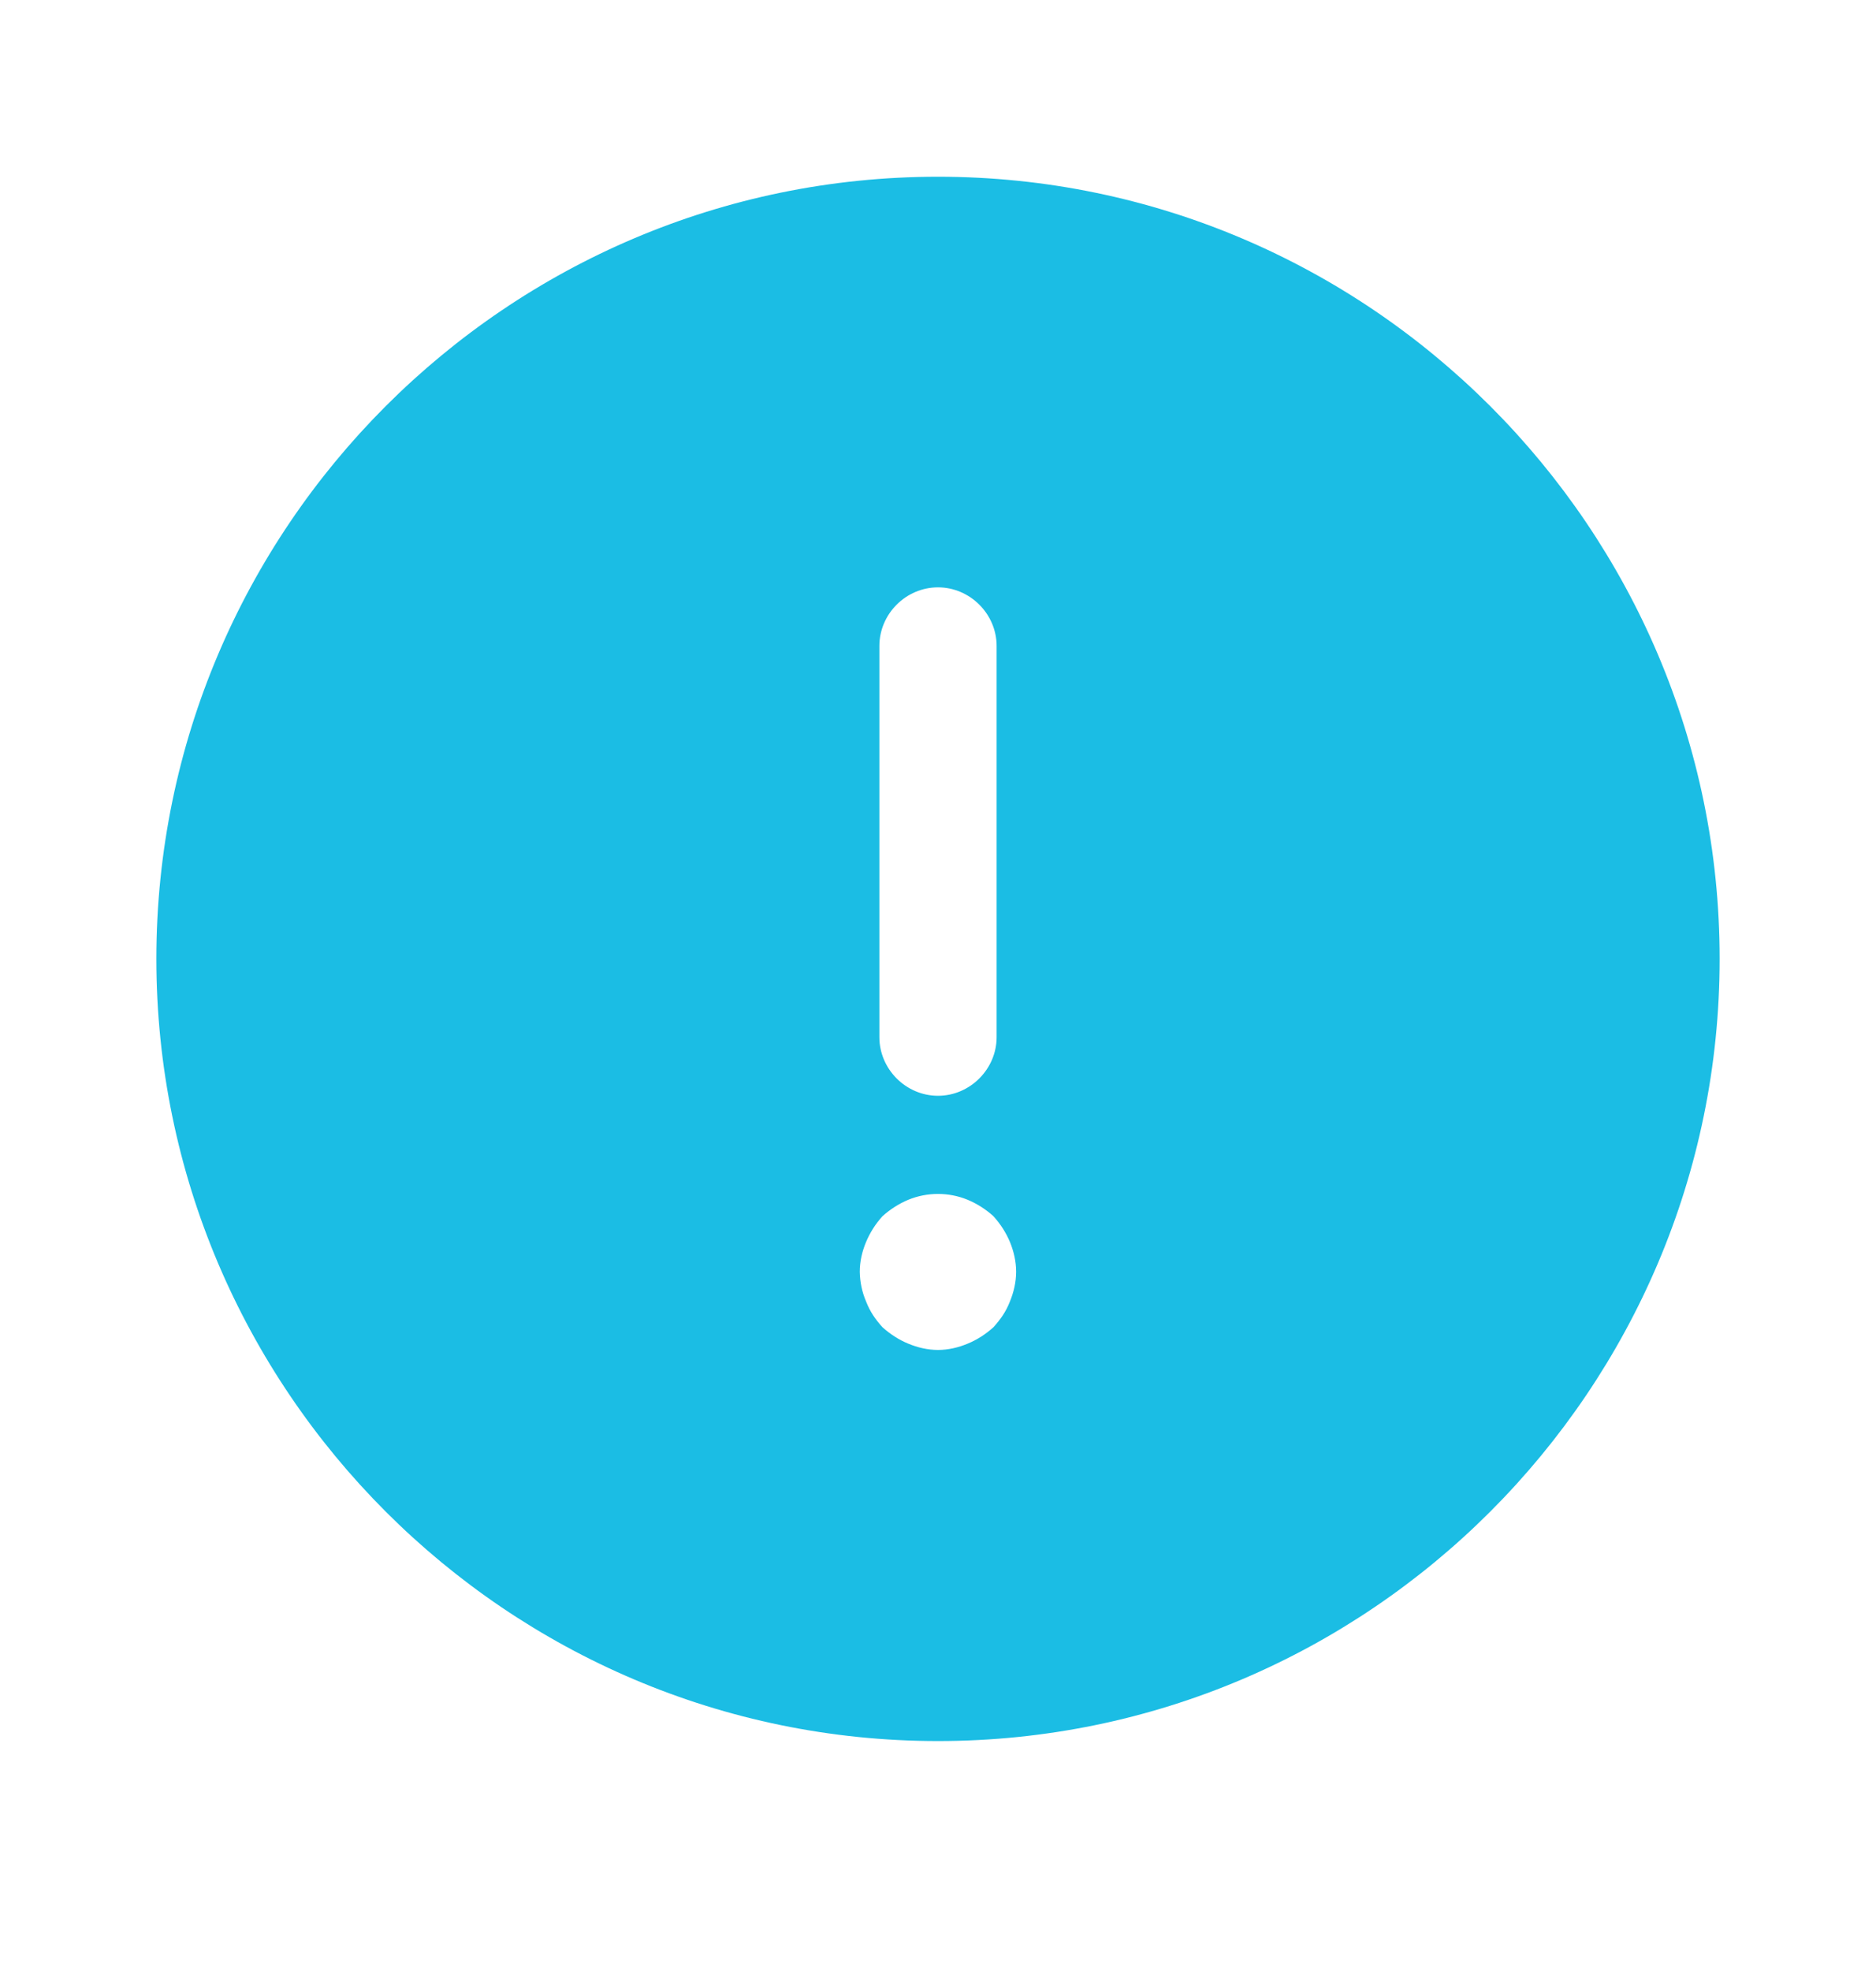 <svg width="20" height="21" viewBox="0 0 20 21" fill="none" xmlns="http://www.w3.org/2000/svg">
<g id="Iconsax/Bold/infocircle">
<path id="Vector" d="M10 1.883C5.408 1.883 1.667 5.625 1.667 10.216C1.667 14.808 5.408 18.55 10 18.55C14.591 18.55 18.333 14.808 18.333 10.216C18.333 5.625 14.591 1.883 10 1.883ZM9.375 6.883C9.375 6.541 9.658 6.258 10 6.258C10.341 6.258 10.625 6.541 10.625 6.883V11.05C10.625 11.391 10.341 11.675 10 11.675C9.658 11.675 9.375 11.391 9.375 11.05V6.883ZM10.767 13.866C10.725 13.975 10.666 14.058 10.591 14.141C10.508 14.216 10.416 14.275 10.316 14.316C10.216 14.358 10.108 14.383 10 14.383C9.892 14.383 9.783 14.358 9.683 14.316C9.583 14.275 9.492 14.216 9.408 14.141C9.333 14.058 9.275 13.975 9.233 13.866C9.19 13.766 9.168 13.659 9.166 13.55C9.166 13.441 9.191 13.333 9.233 13.233C9.275 13.133 9.333 13.041 9.408 12.958C9.492 12.883 9.583 12.825 9.683 12.783C9.886 12.7 10.114 12.7 10.316 12.783C10.416 12.825 10.508 12.883 10.591 12.958C10.666 13.041 10.725 13.133 10.767 13.233C10.808 13.333 10.833 13.441 10.833 13.55C10.833 13.658 10.808 13.766 10.767 13.866Z" fill="#1BBDE4"/>
</g>
</svg>
